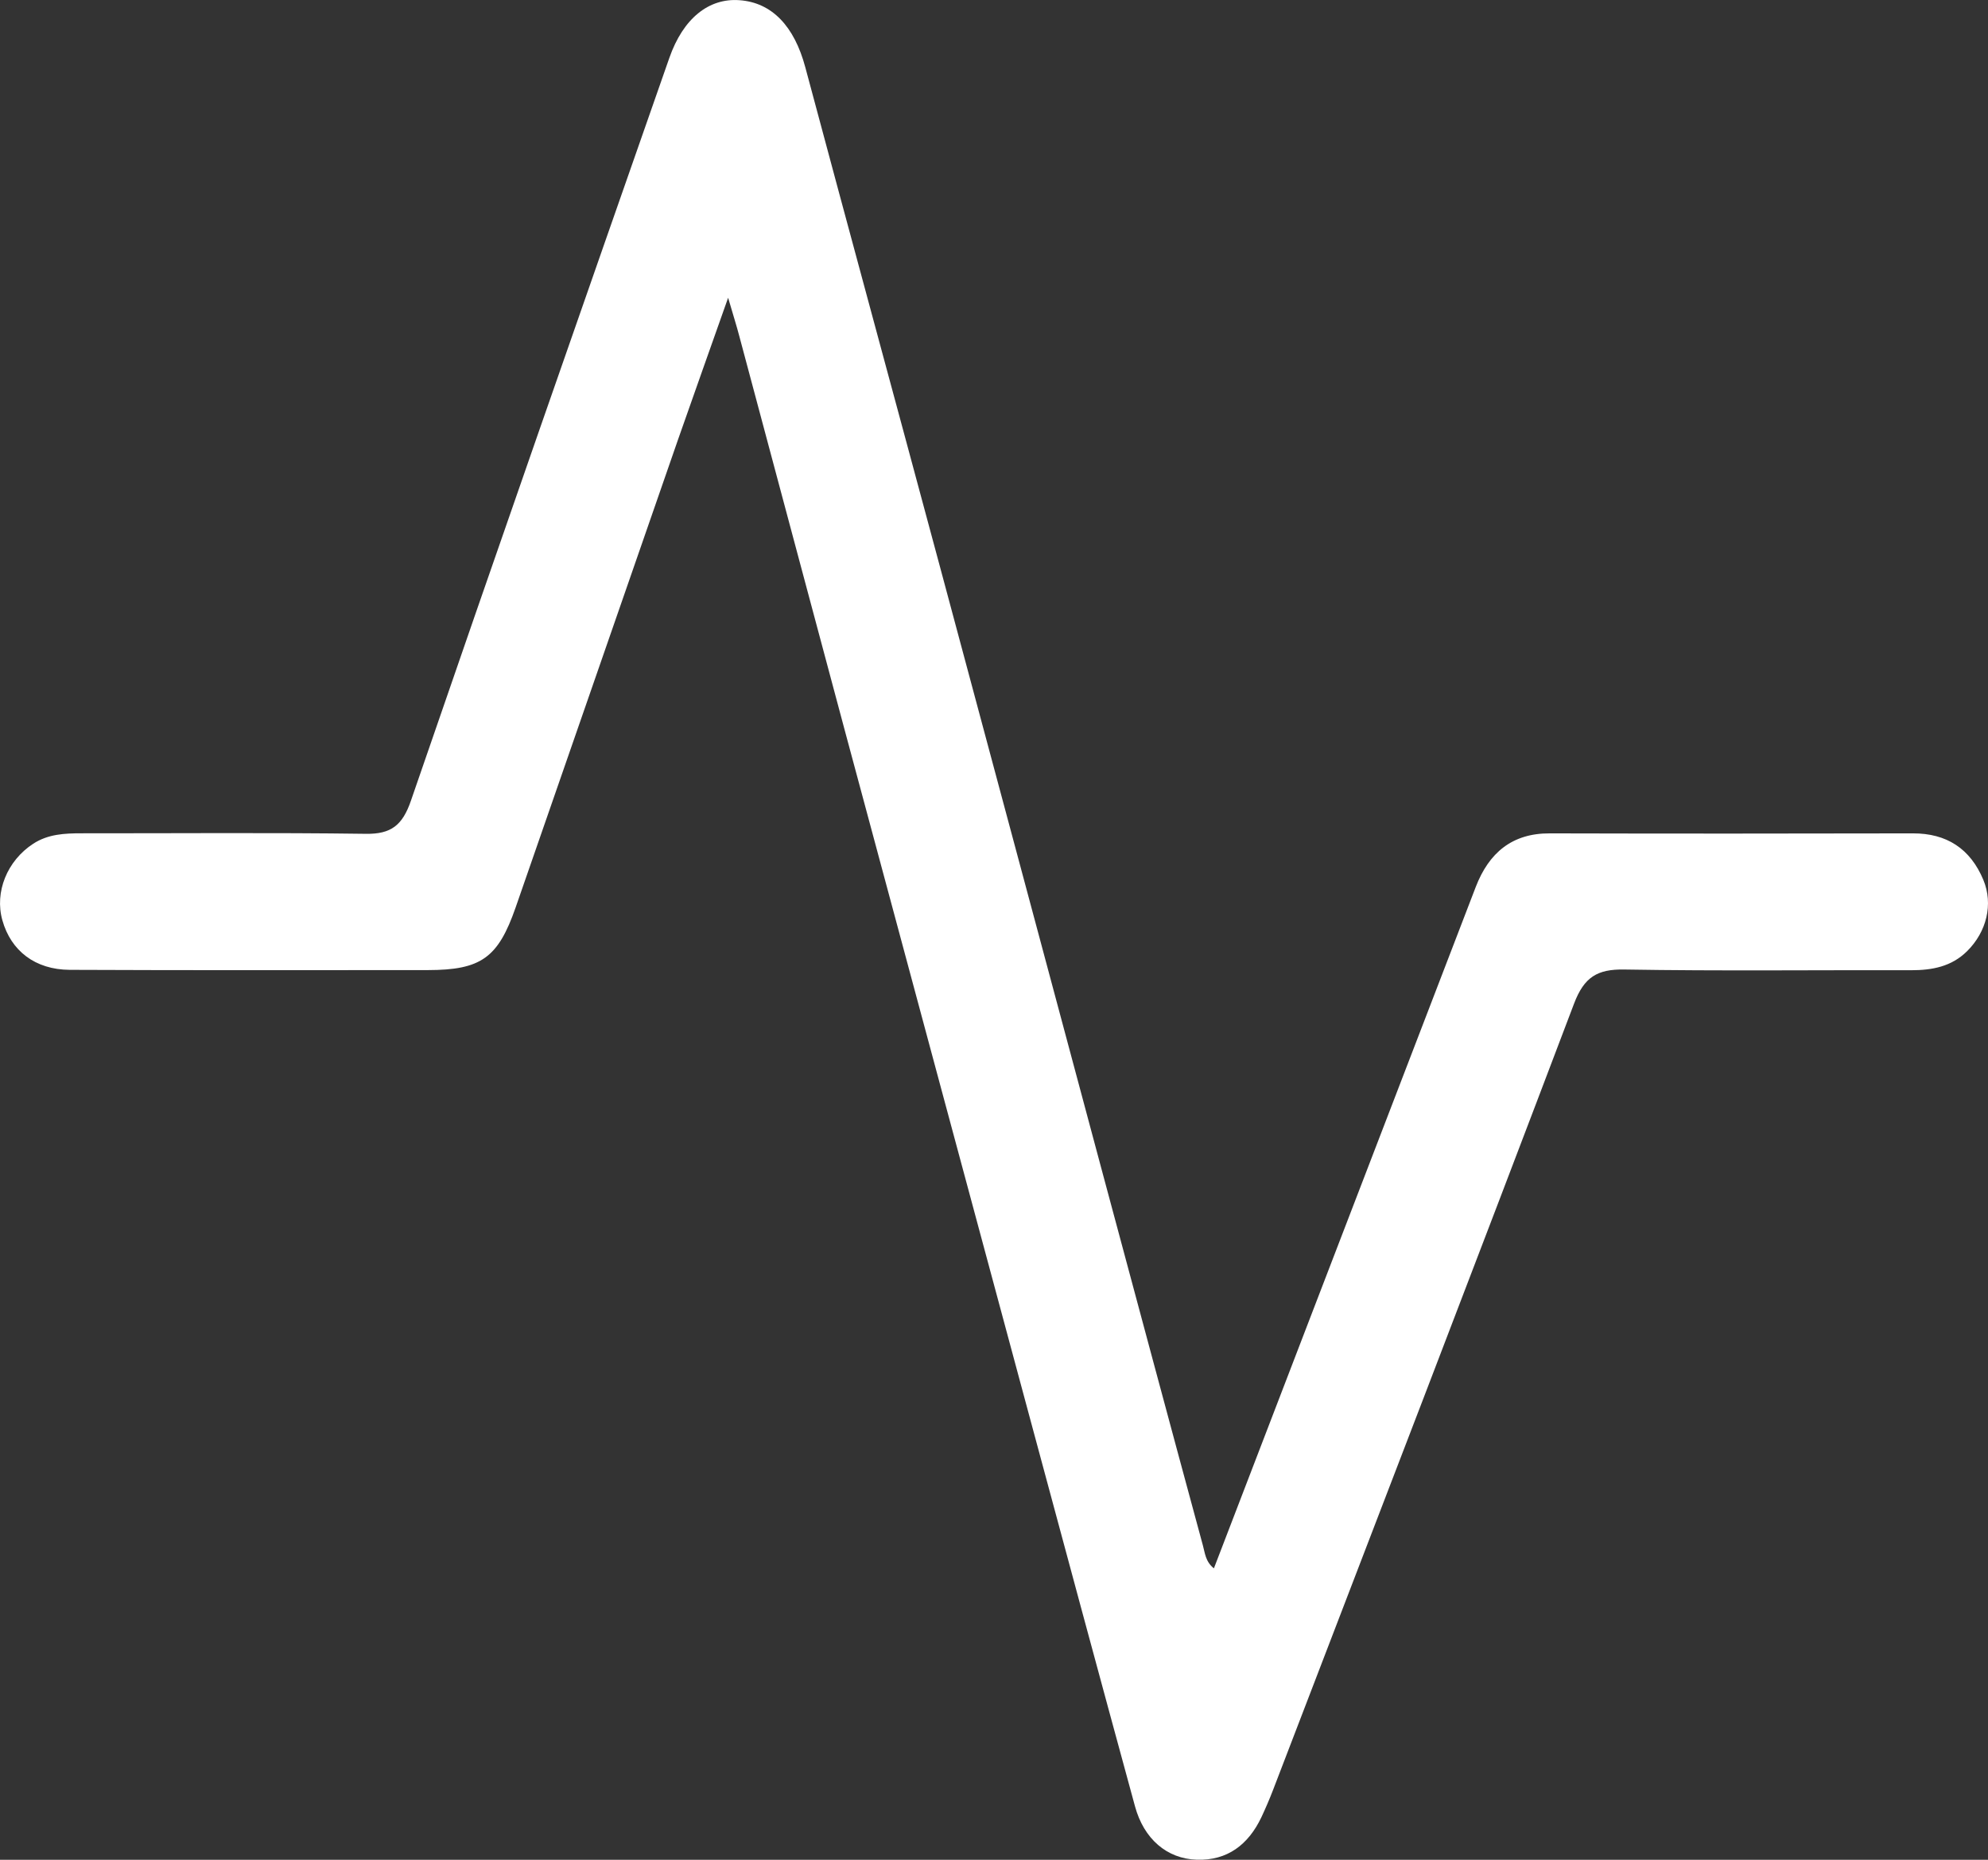 <svg width="31" height="29" viewBox="0 0 31 29" fill="none" xmlns="http://www.w3.org/2000/svg">
<rect x="0" y="0" width="31" height="29" fill="#333333" stroke="none"/>
<path d="M18.929 24.456C19.443 23.118 19.952 21.793 20.461 20.468C21.311 18.256 22.161 16.043 23.012 13.831C23.218 13.297 23.579 12.993 24.165 12.995C26.053 13 27.942 12.999 29.83 12.995C30.354 12.994 30.723 13.232 30.927 13.719C31.086 14.1 30.978 14.532 30.673 14.833C30.429 15.074 30.128 15.129 29.802 15.129C28.311 15.125 26.819 15.143 25.328 15.118C24.909 15.111 24.703 15.234 24.545 15.65C22.993 19.744 21.419 23.829 19.85 27.915C19.795 28.058 19.734 28.199 19.669 28.338C19.465 28.766 19.137 29.015 18.663 28.999C18.195 28.985 17.837 28.674 17.699 28.168C17.14 26.121 16.588 24.073 16.036 22.024C15.081 18.479 14.126 14.935 13.173 11.389C12.623 9.34 12.077 7.289 11.528 5.24C11.486 5.079 11.435 4.921 11.354 4.643C11.072 5.443 10.823 6.139 10.579 6.837C9.732 9.274 8.888 11.713 8.041 14.149C7.767 14.937 7.501 15.126 6.671 15.127C4.81 15.128 2.948 15.131 1.087 15.123C0.548 15.12 0.171 14.827 0.037 14.35C-0.087 13.91 0.111 13.421 0.519 13.156C0.75 13.006 1.008 12.994 1.27 12.994C2.748 12.995 4.226 12.982 5.704 13.002C6.098 13.008 6.276 12.87 6.408 12.485C7.738 8.62 9.087 4.763 10.437 0.904C10.653 0.285 11.054 -0.032 11.53 0.003C12.039 0.039 12.386 0.41 12.557 1.047C13.254 3.649 13.962 6.249 14.661 8.851C15.502 11.979 16.339 15.107 17.178 18.235C17.703 20.189 18.227 22.144 18.757 24.097C18.79 24.213 18.795 24.349 18.929 24.456Z" fill="white"/>
</svg>
